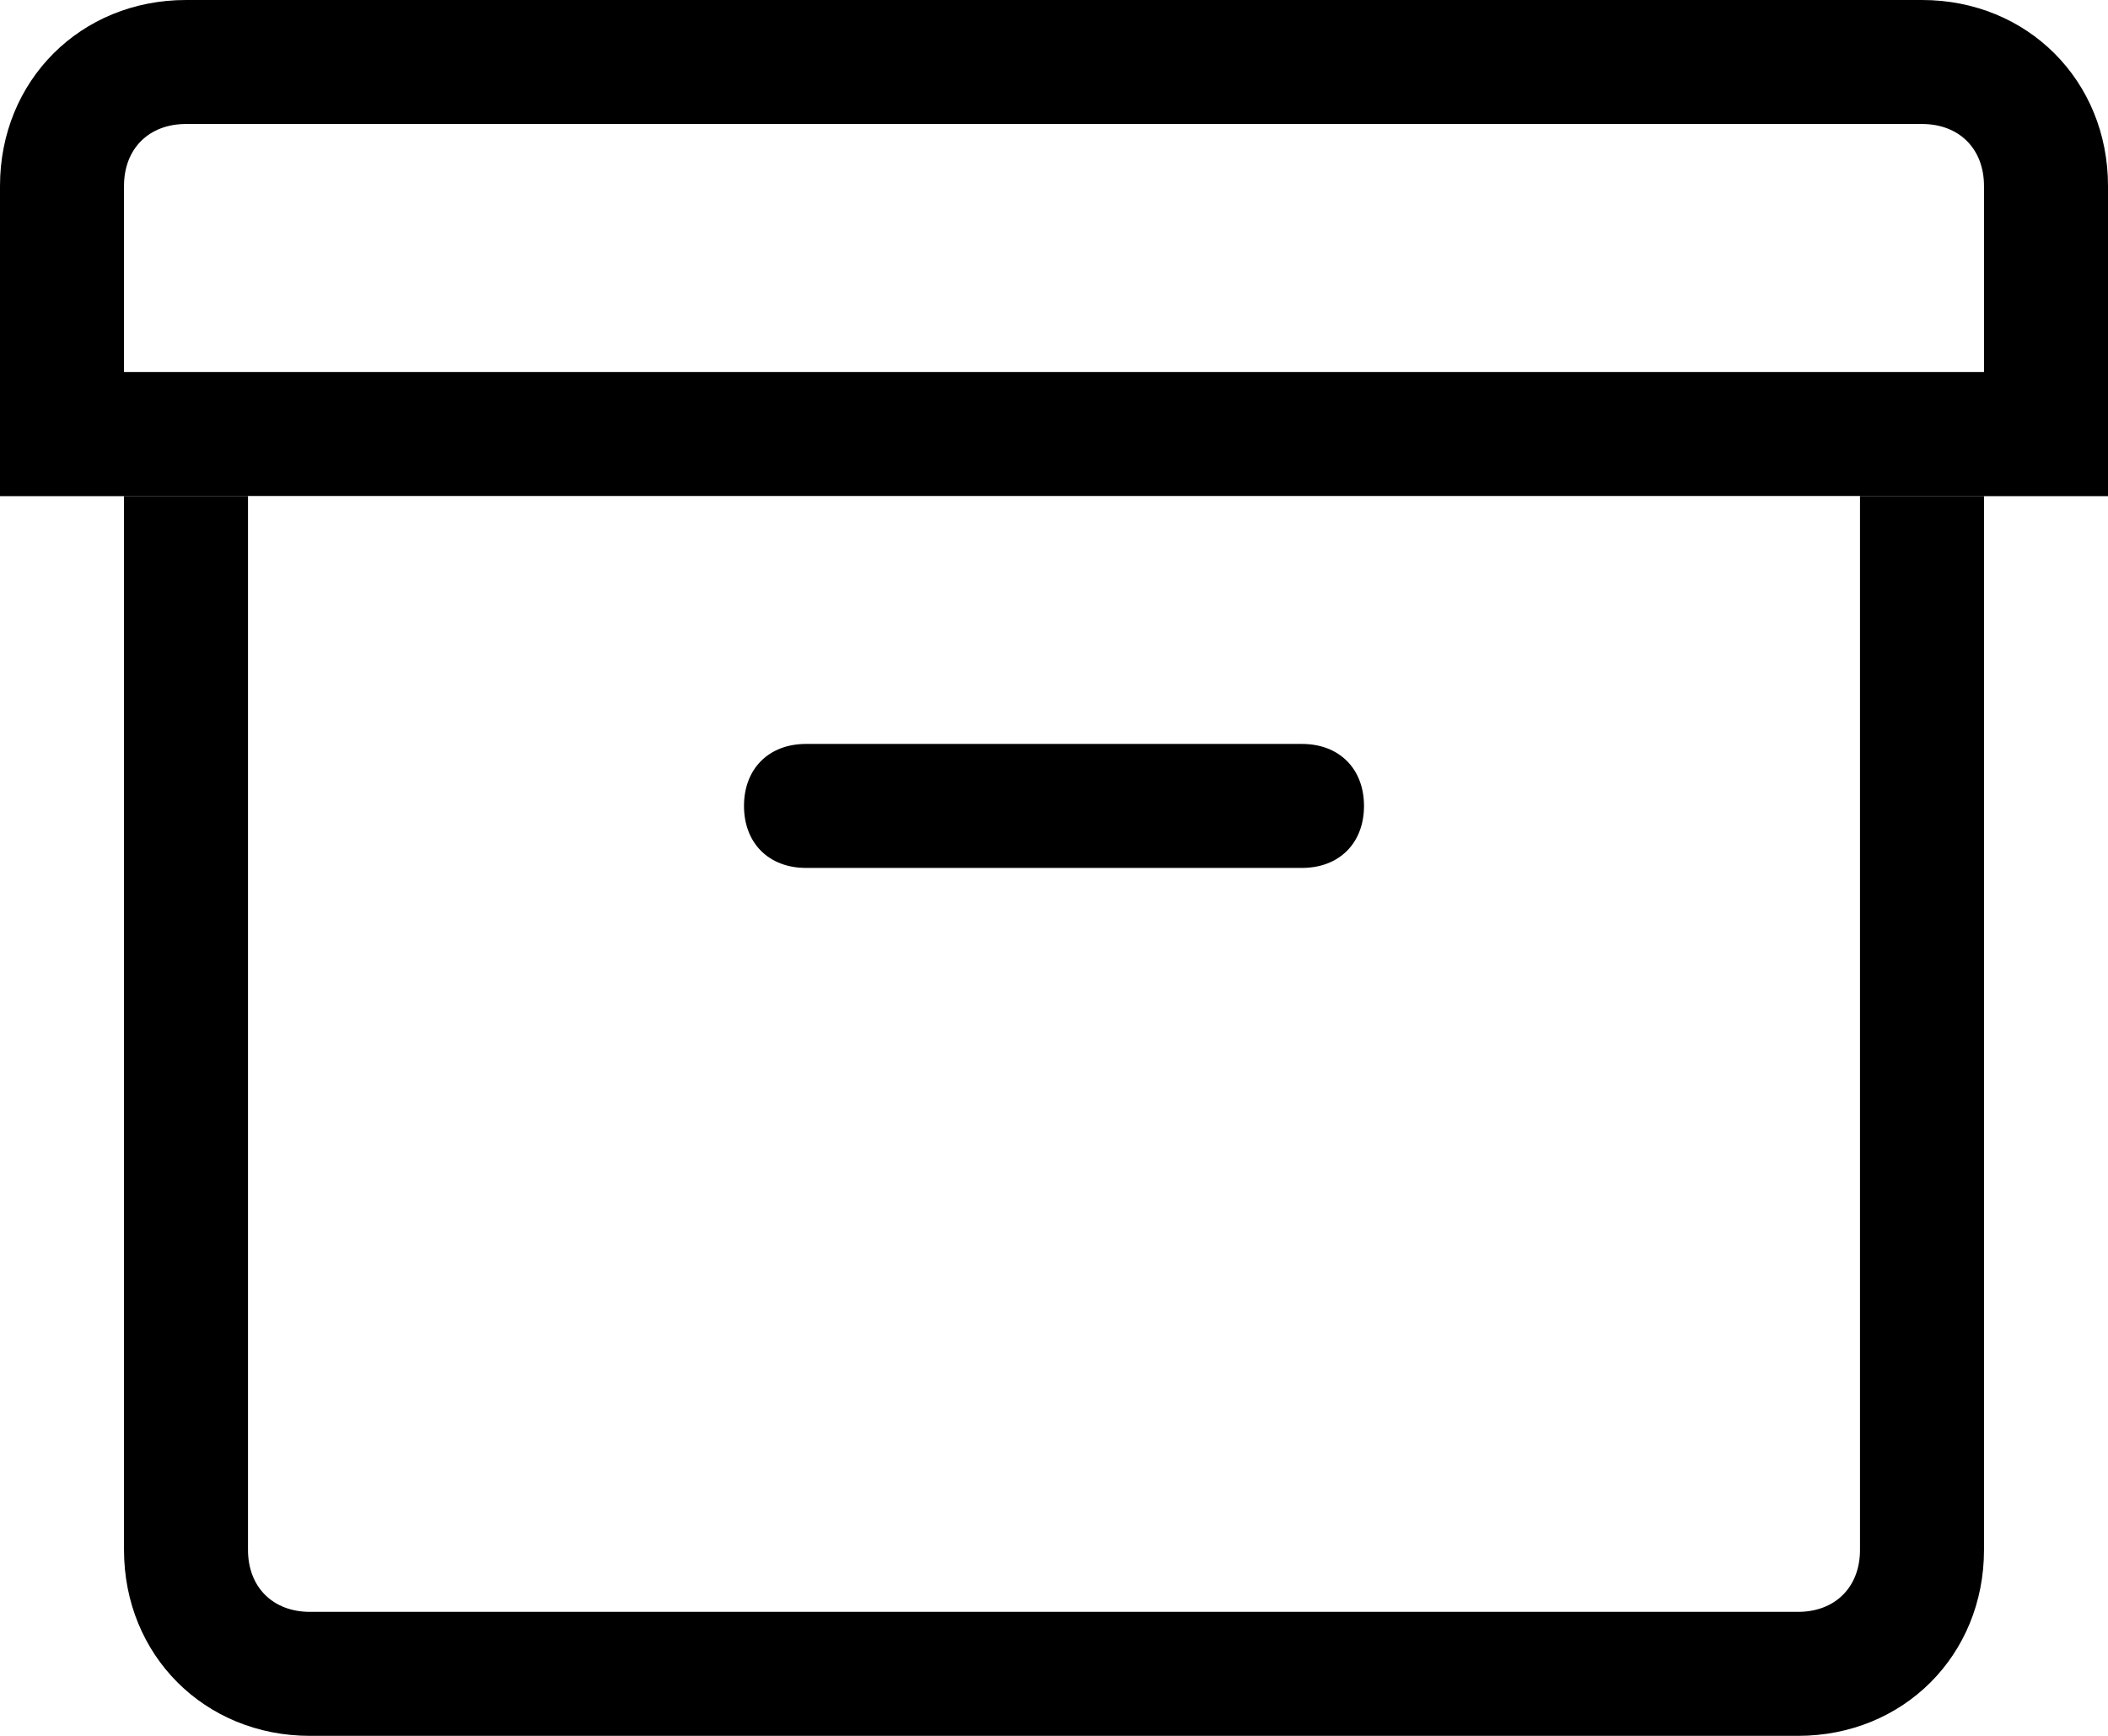 <svg xmlns="http://www.w3.org/2000/svg" viewBox="0 0 34 28"><path d="M34 8h-2V3c0-.6-.4-1-1-1H3c-.6 0-1 .4-1 1v5H0V3c0-1.7 1.3-3 3-3h28c1.7 0 3 1.3 3 3v5zm-5 20H5c-1.7 0-3-1.3-3-3V8h2v17c0 .6.4 1 1 1h24c.6 0 1-.4 1-1V8h2v17c0 1.7-1.3 3-3 3z"/><path d="M21 14h-8c-.6 0-1-.4-1-1s.4-1 1-1h8c.6 0 1 .4 1 1s-.4 1-1 1zM0 6h34v2H0z"/></svg>